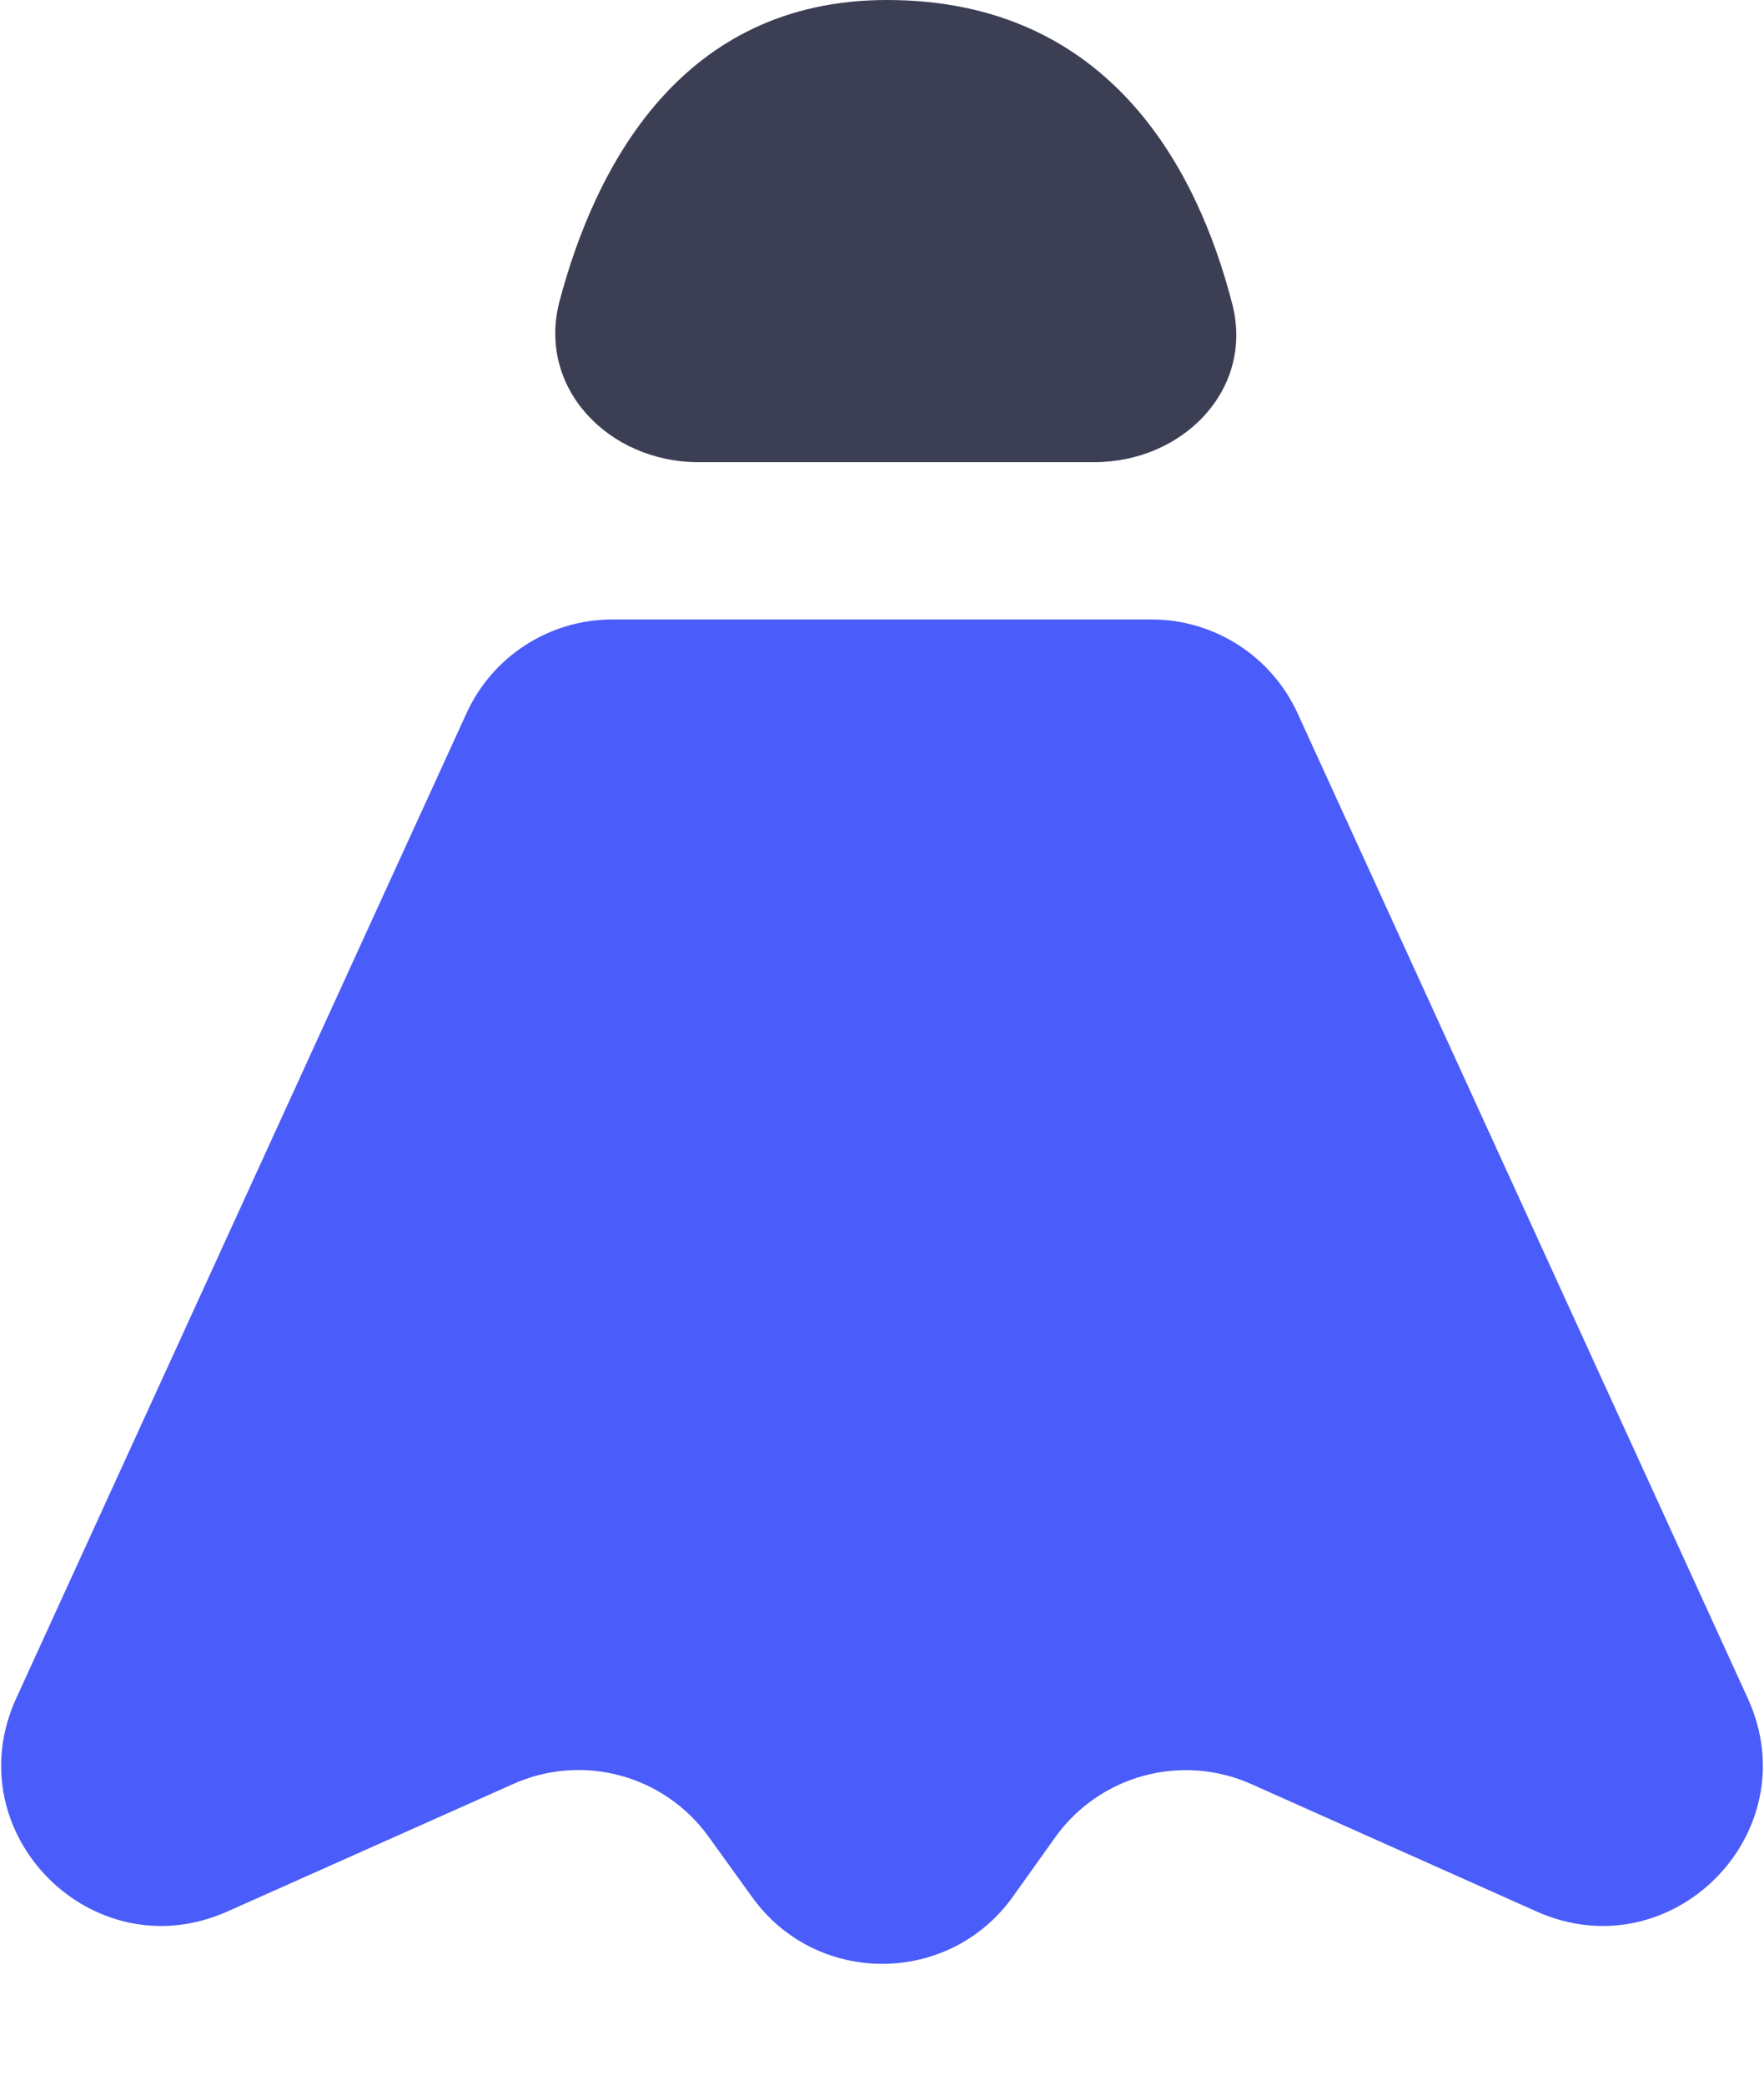 <svg width="11" height="13" viewBox="0 0 11 13" fill="none" xmlns="http://www.w3.org/2000/svg">
<path d="M3.49 1.875C3.345 2.417 3.794 2.882 4.355 2.882H6.824C7.376 2.882 7.822 2.429 7.684 1.895C7.469 1.06 6.921 0 5.531 0C4.245 0 3.711 1.044 3.49 1.875Z" fill="#3C3F54"/>
<path d="M0.101 10.591C-0.282 11.43 0.576 12.296 1.418 11.92L3.2 11.125C3.633 10.931 4.142 11.069 4.419 11.454L4.69 11.83C5.089 12.386 5.916 12.385 6.315 11.829L6.581 11.456C6.858 11.07 7.368 10.932 7.802 11.125L9.582 11.92C10.424 12.296 11.282 11.43 10.899 10.591L8.091 4.447C7.928 4.092 7.573 3.863 7.181 3.863H3.818C3.427 3.863 3.071 4.092 2.909 4.448L0.101 10.591Z" fill="#4A5CF9"/>
</svg>
